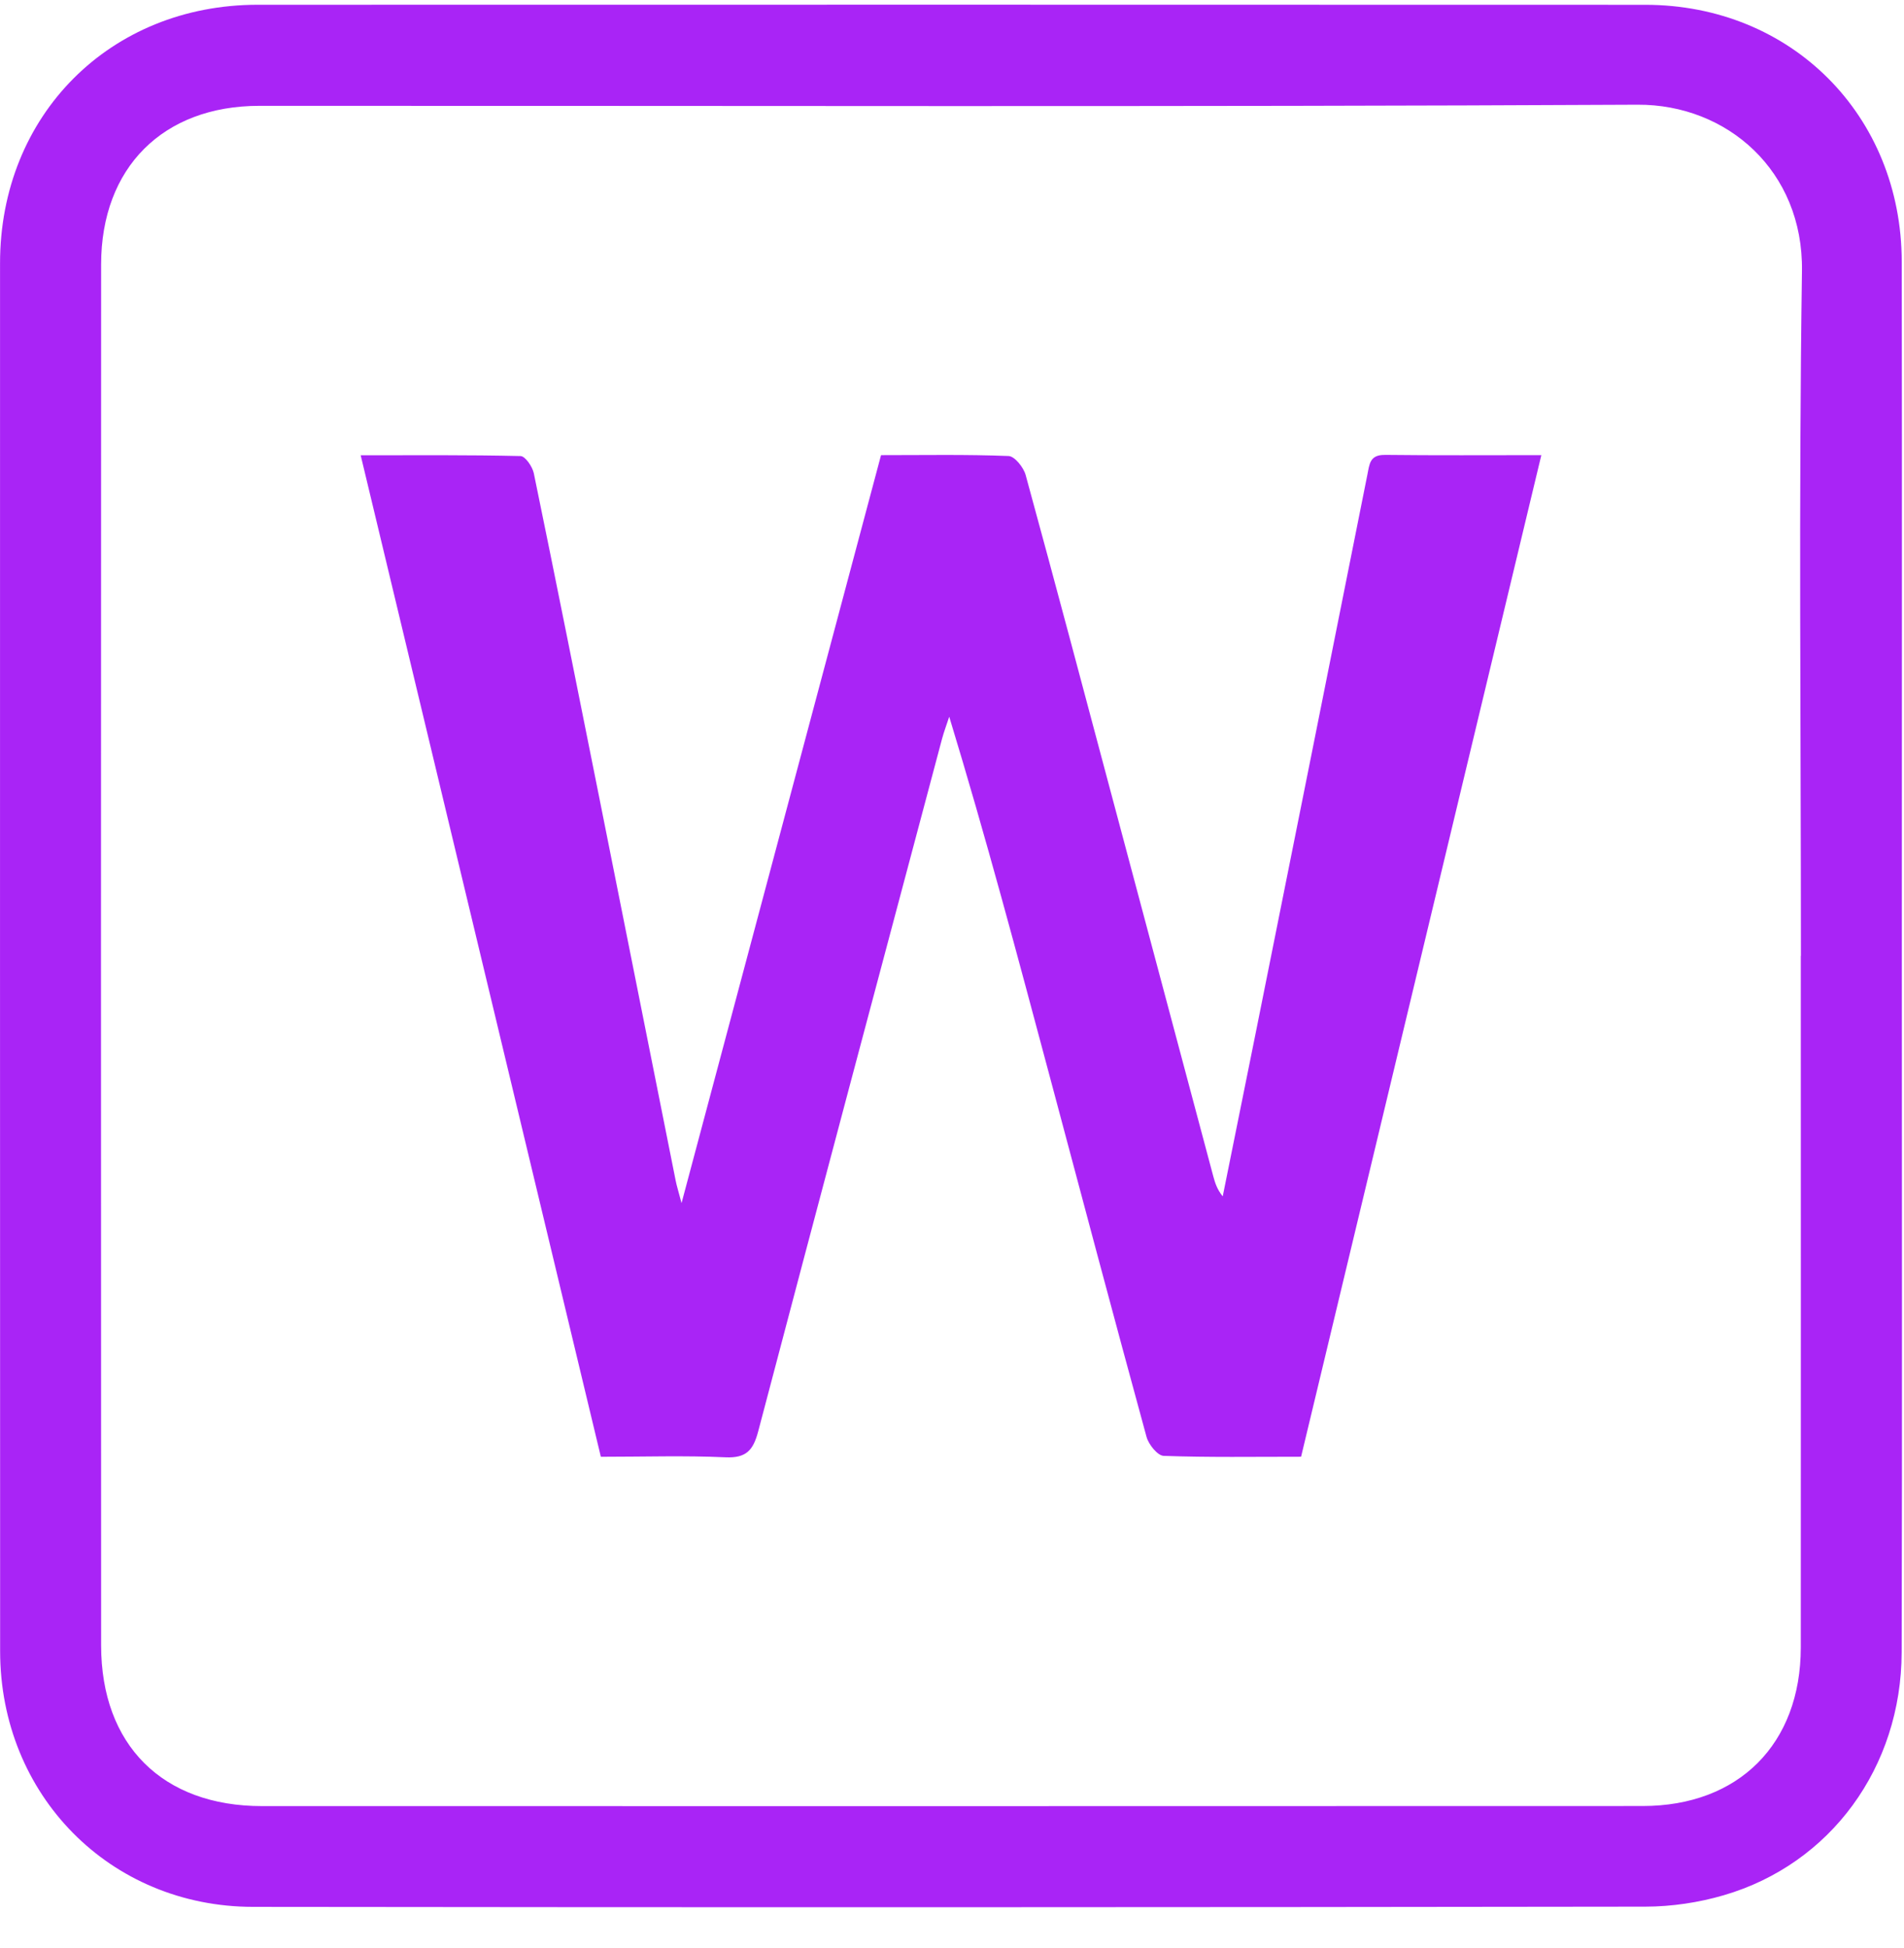 <svg xmlns="http://www.w3.org/2000/svg" width="44" height="45" viewBox="0 0 44 45">
    <path fill="#A924F6" fill-rule="evenodd" d="M38.022.111c3.371.001 5.92 2.55 5.926 5.937.008 5.327.002 10.654.002 15.98 0 5.382.01 10.763-.004 16.143-.007 2.659-1.643 4.893-4.11 5.613-.581.17-1.206.263-1.811.264-10.726.015-21.451.019-32.177.005-3.31-.004-5.844-2.586-5.845-5.906C0 27.457 0 16.768.001 6.08.001 2.662 2.543.11 5.954.11 16.644.107 27.333.108 38.022.111zm-.178 2.308c-10.617.054-21.235.022-31.852.026-2.228.001-3.654 1.432-3.655 3.663-.004 10.635-.004 21.271 0 31.907.002 2.3 1.42 3.71 3.717 3.71 10.635.002 21.271.001 31.906-.002 2.222 0 3.653-1.435 3.655-3.661.003-5.327 0-10.654 0-15.98h.003c0-5.273-.053-10.547.024-15.819.034-2.32-1.735-3.854-3.798-3.844zm-5.847 8.09c1.171.014 2.343.006 3.622.006l-5.552 23.139c-1.087 0-2.132.017-3.176-.02-.141-.006-.348-.263-.396-.44-.761-2.782-1.501-5.57-2.245-8.358-.735-2.75-1.468-5.502-2.314-8.278-.056.171-.12.34-.167.513-1.42 5.332-2.843 10.662-4.248 15.998-.115.435-.275.62-.757.598-.935-.043-1.874-.012-2.879-.012l-5.55-23.137c1.283 0 2.489-.01 3.694.018.109.002.275.245.307.398.514 2.491 1.01 4.985 1.51 7.48l1.768 8.86c.024.123.063.243.136.52l4.61-17.279c1.004 0 1.977-.018 2.948.02.14.006.346.263.394.439.7 2.556 1.379 5.118 2.062 7.679l2.273 8.519c.042.155.09.308.219.467.254-1.26.51-2.52.763-3.78.862-4.298 1.723-8.595 2.58-12.893.048-.236.052-.46.398-.456z"/>
</svg>
